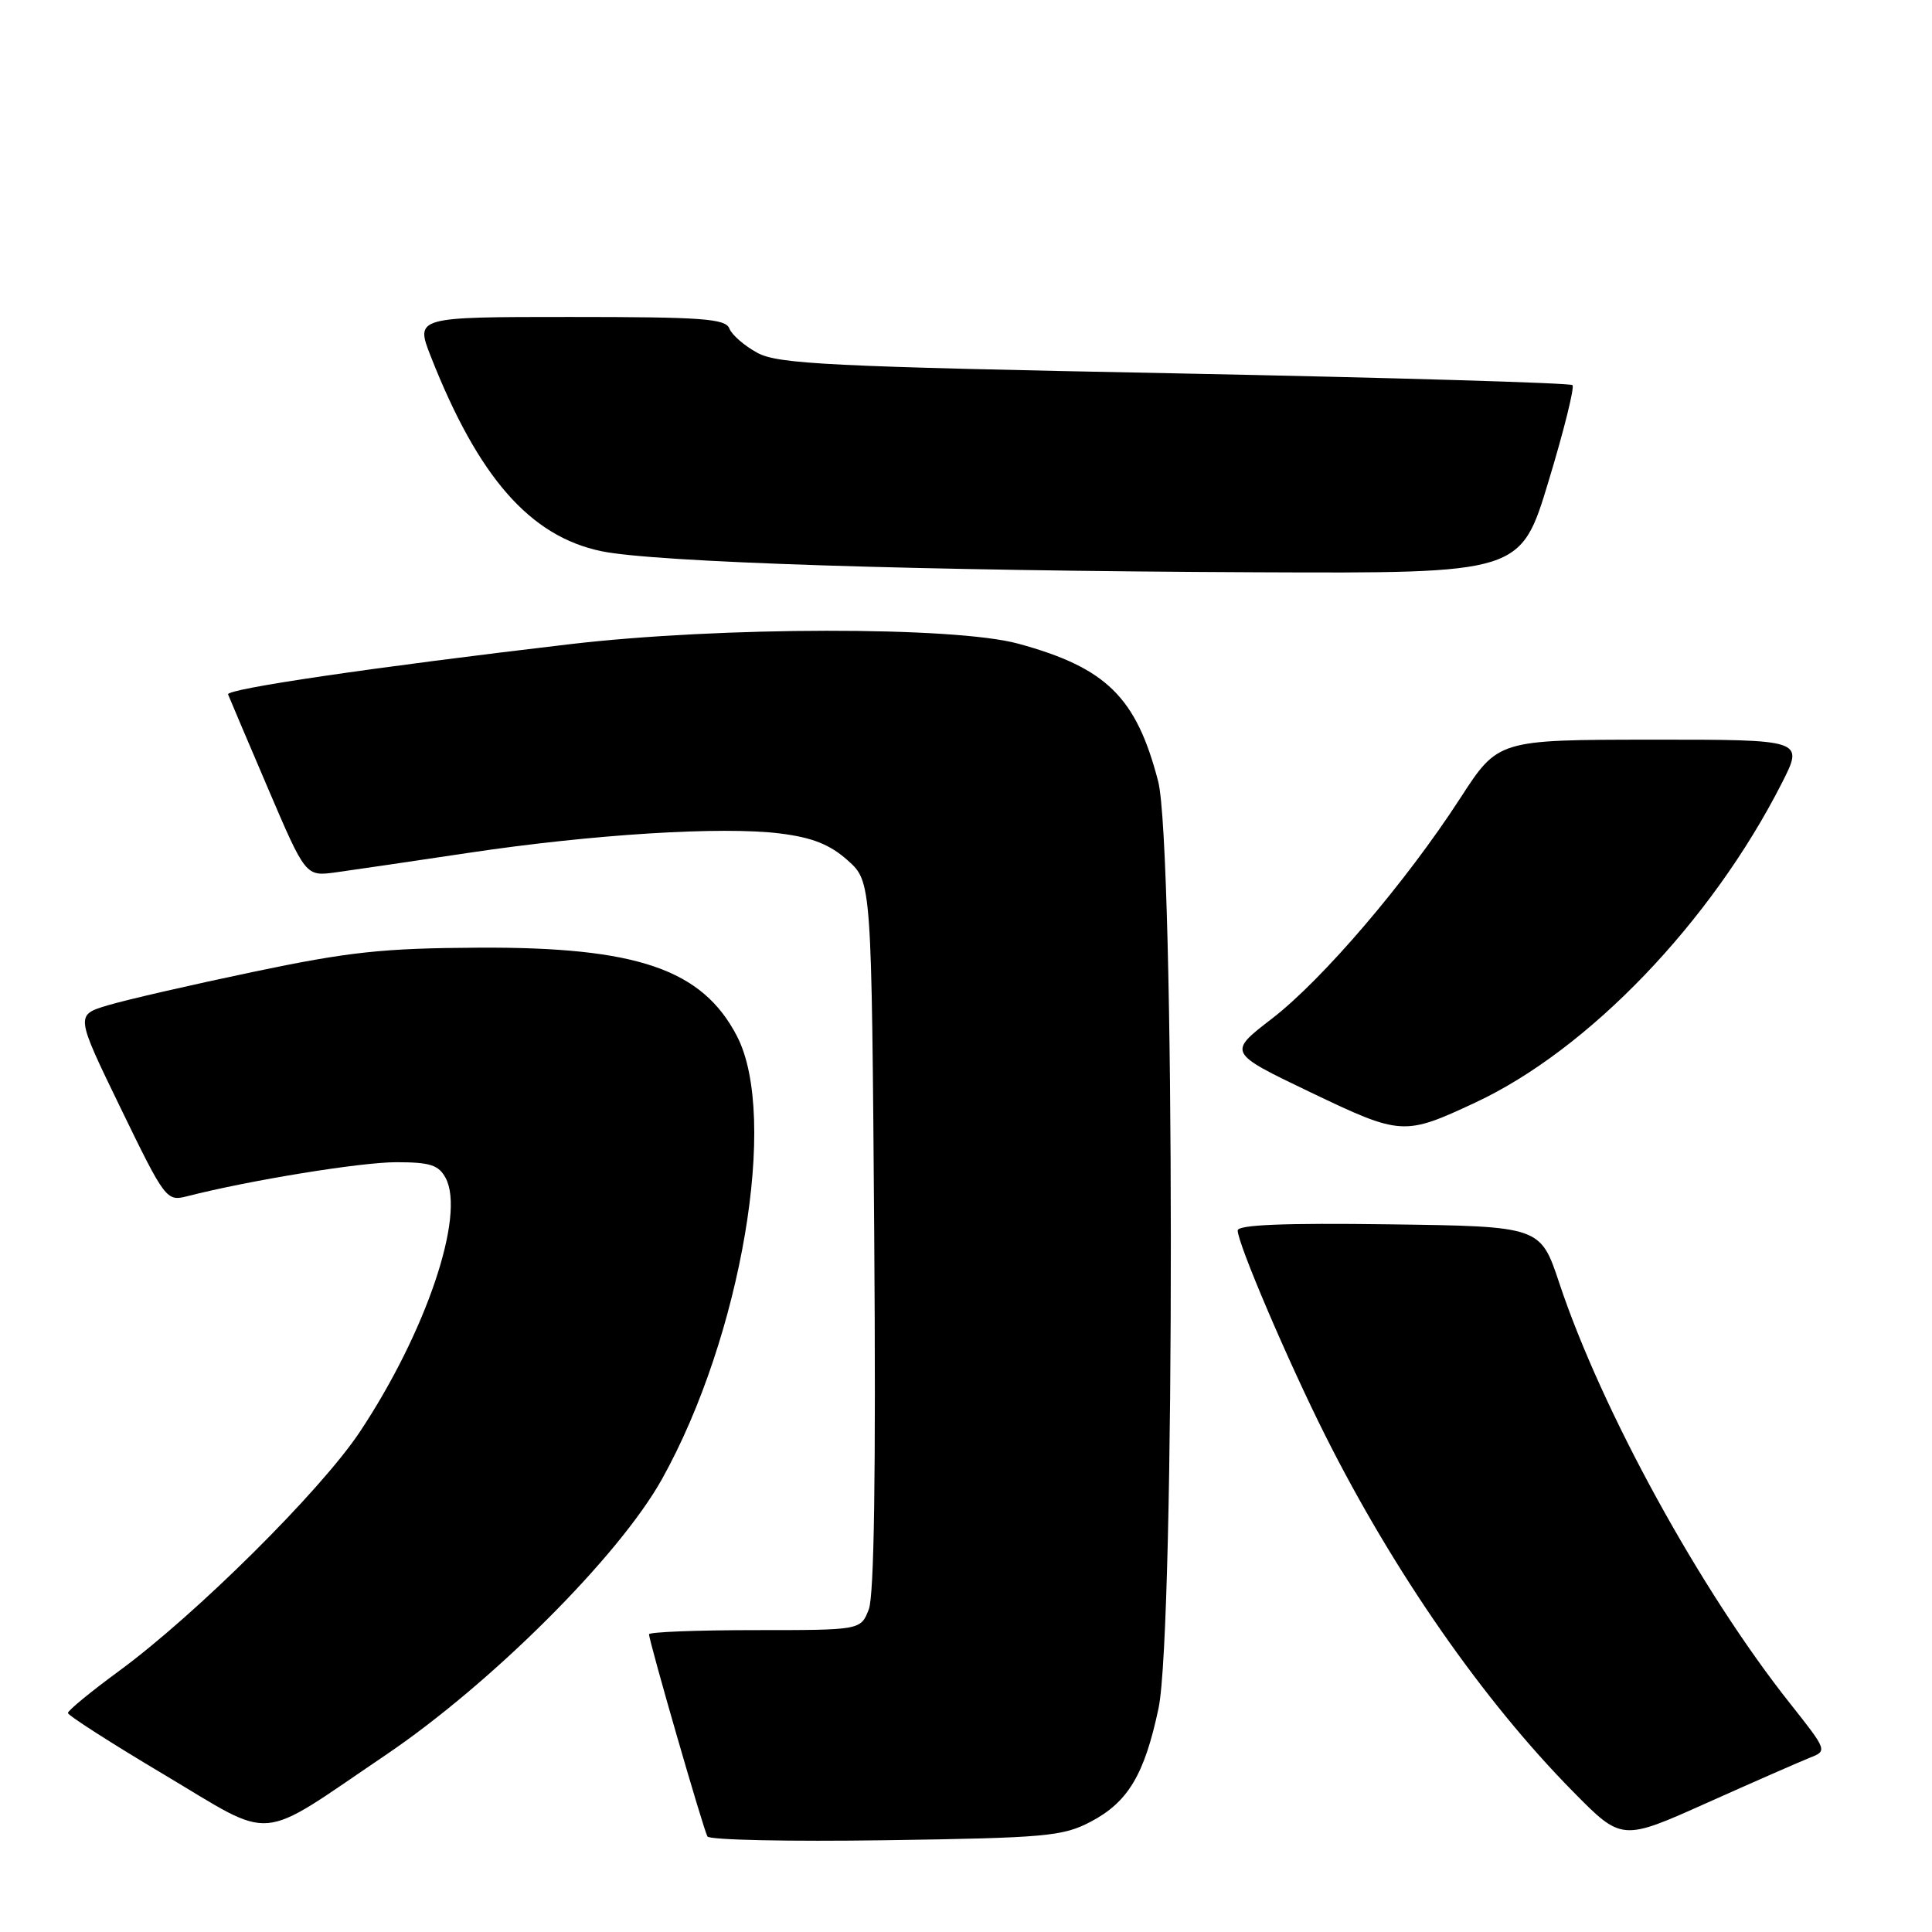 <?xml version="1.0" encoding="UTF-8" standalone="no"?>
<!DOCTYPE svg PUBLIC "-//W3C//DTD SVG 1.1//EN" "http://www.w3.org/Graphics/SVG/1.1/DTD/svg11.dtd" >
<svg xmlns="http://www.w3.org/2000/svg" xmlns:xlink="http://www.w3.org/1999/xlink" version="1.1" viewBox="0 0 256 256">
 <g >
 <path fill="currentColor"
d=" M 144.50 241.40 C 149.47 238.80 151.65 235.15 153.51 226.36 C 155.72 215.96 155.67 112.00 153.46 103.52 C 150.56 92.37 146.60 88.48 134.92 85.29 C 126.45 82.98 95.41 83.02 75.50 85.36 C 49.52 88.41 29.93 91.29 30.22 92.01 C 30.37 92.41 32.75 98.00 35.50 104.44 C 40.50 116.14 40.50 116.14 44.50 115.59 C 46.70 115.29 54.58 114.13 62.00 113.02 C 78.54 110.54 95.65 109.48 103.37 110.44 C 107.66 110.98 109.97 111.90 112.32 114.00 C 115.49 116.83 115.49 116.83 115.84 163.66 C 116.07 195.24 115.83 211.40 115.12 213.25 C 114.05 216.00 114.05 216.00 100.02 216.00 C 92.31 216.00 86.00 216.25 86.00 216.55 C 86.00 217.47 93.21 242.45 93.74 243.34 C 94.01 243.81 104.64 244.03 117.37 243.84 C 138.54 243.53 140.84 243.32 144.50 241.40 Z  M 239.83 232.90 C 242.14 232.00 242.12 231.94 237.21 225.74 C 225.36 210.81 212.23 186.90 206.61 170.00 C 204.11 162.50 204.11 162.50 184.05 162.23 C 170.22 162.04 164.00 162.29 164.00 163.04 C 164.00 164.77 170.66 180.36 175.62 190.24 C 184.71 208.33 196.50 225.29 208.42 237.38 C 214.89 243.95 214.89 243.95 226.20 238.88 C 232.41 236.10 238.55 233.41 239.83 232.90 Z  M 51.00 232.62 C 65.08 223.11 82.01 206.22 87.71 196.00 C 98.24 177.12 103.18 147.98 97.66 137.31 C 93.07 128.44 84.43 125.47 63.50 125.57 C 50.71 125.64 46.29 126.11 33.50 128.79 C 25.25 130.52 16.59 132.51 14.25 133.22 C 10.00 134.50 10.00 134.50 16.00 146.86 C 21.86 158.93 22.07 159.20 24.75 158.52 C 33.09 156.39 47.78 154.00 52.50 154.00 C 56.98 154.00 58.12 154.36 59.05 156.09 C 61.69 161.03 56.46 176.52 47.68 189.73 C 42.48 197.55 25.98 213.93 15.74 221.44 C 12.03 224.16 9.00 226.65 9.00 226.98 C 9.00 227.30 14.74 230.98 21.75 235.15 C 36.61 244.00 33.82 244.24 51.00 232.62 Z  M 195.50 146.09 C 210.51 139.08 226.75 122.16 236.11 103.75 C 239.03 98.00 239.03 98.00 218.76 98.01 C 198.50 98.03 198.50 98.03 193.50 105.75 C 186.28 116.90 175.25 129.81 168.52 134.99 C 162.69 139.48 162.69 139.48 173.60 144.71 C 185.67 150.49 186.03 150.51 195.50 146.09 Z  M 205.19 63.77 C 207.23 57.05 208.65 51.32 208.36 51.03 C 208.07 50.74 184.36 50.04 155.67 49.47 C 109.89 48.58 103.12 48.24 100.37 46.76 C 98.65 45.83 96.98 44.38 96.65 43.54 C 96.15 42.22 93.08 42.00 75.55 42.00 C 55.03 42.00 55.03 42.00 57.09 47.25 C 63.39 63.26 70.24 71.08 79.71 73.04 C 86.79 74.51 121.85 75.64 166.50 75.83 C 201.50 75.98 201.50 75.98 205.19 63.77 Z "/>
</g>
</svg>